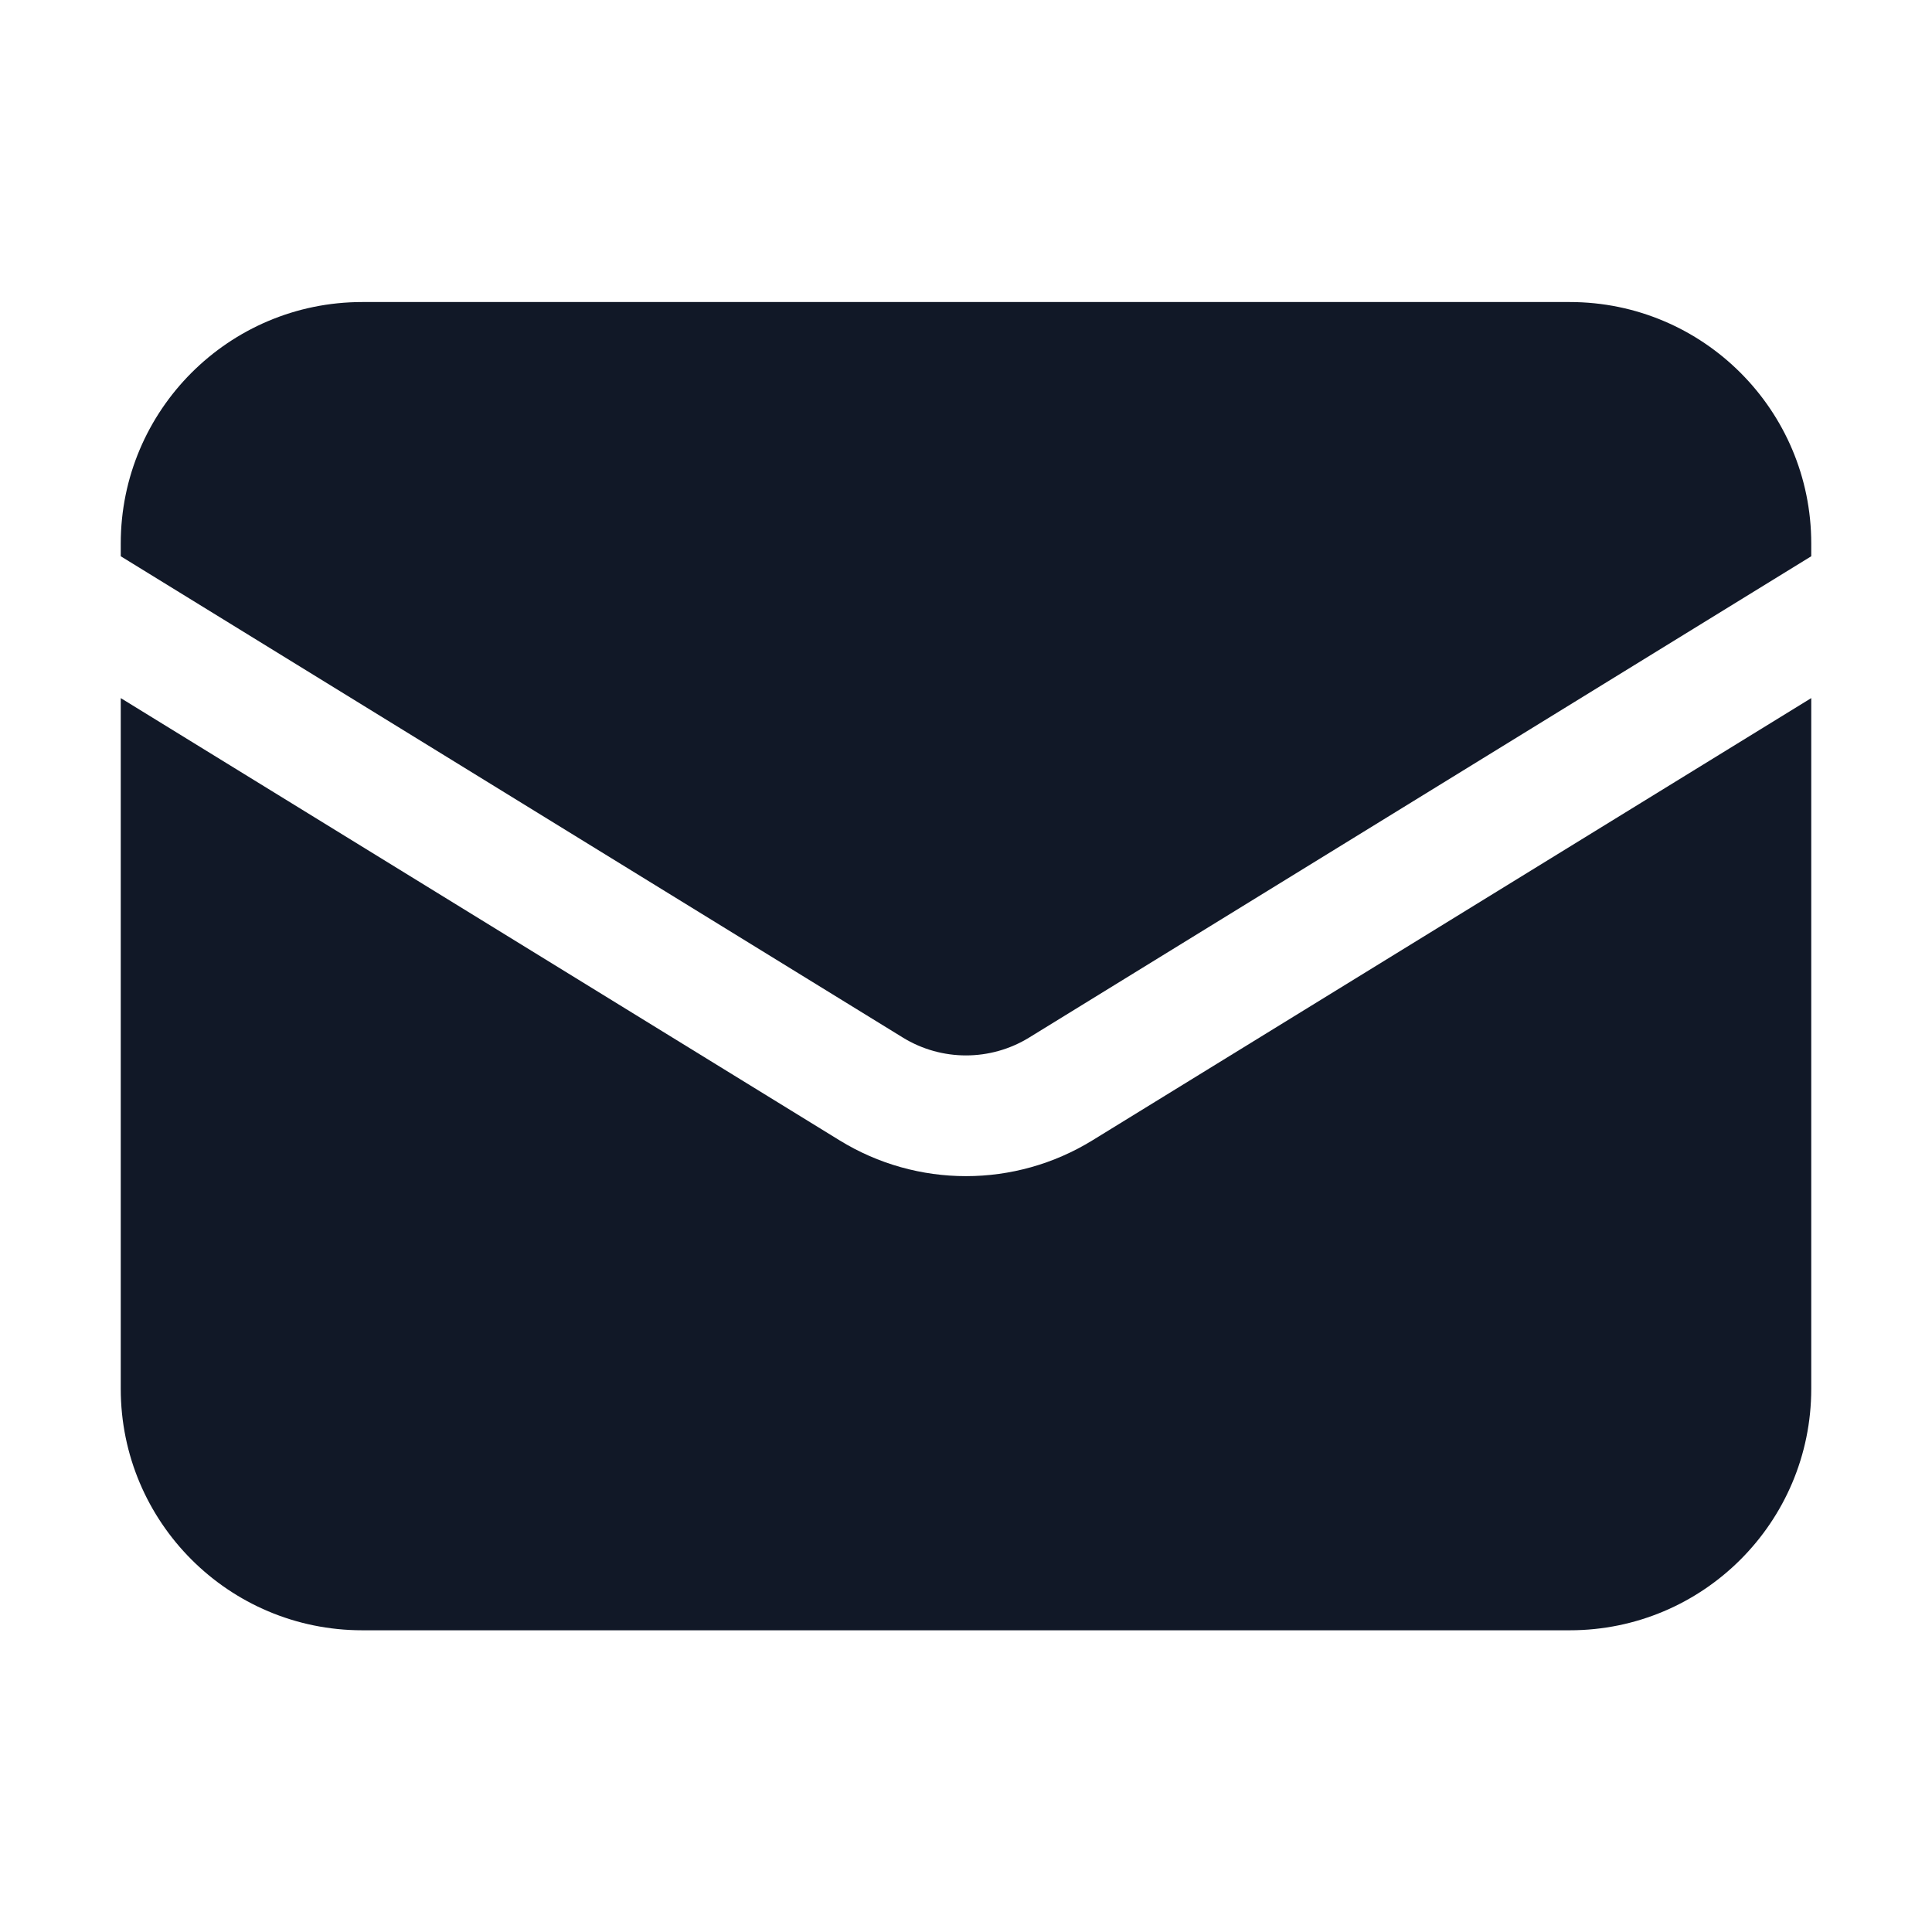 <svg width="24" height="24" viewBox="0 0 24 24" fill="none" xmlns="http://www.w3.org/2000/svg">
<path d="M1.5 8.672V17.252C1.5 18.909 2.843 20.252 4.5 20.252H19.5C21.157 20.252 22.5 18.909 22.5 17.252V8.672L13.572 14.165C12.608 14.759 11.392 14.759 10.428 14.165L1.5 8.672Z" fill="#111827"/>
<path d="M22.5 6.91V6.752C22.5 5.096 21.157 3.752 19.5 3.752H4.5C2.843 3.752 1.5 5.096 1.5 6.752V6.91L11.214 12.888C11.696 13.185 12.304 13.185 12.786 12.888L22.5 6.91Z" fill="#111827"/>
</svg>

